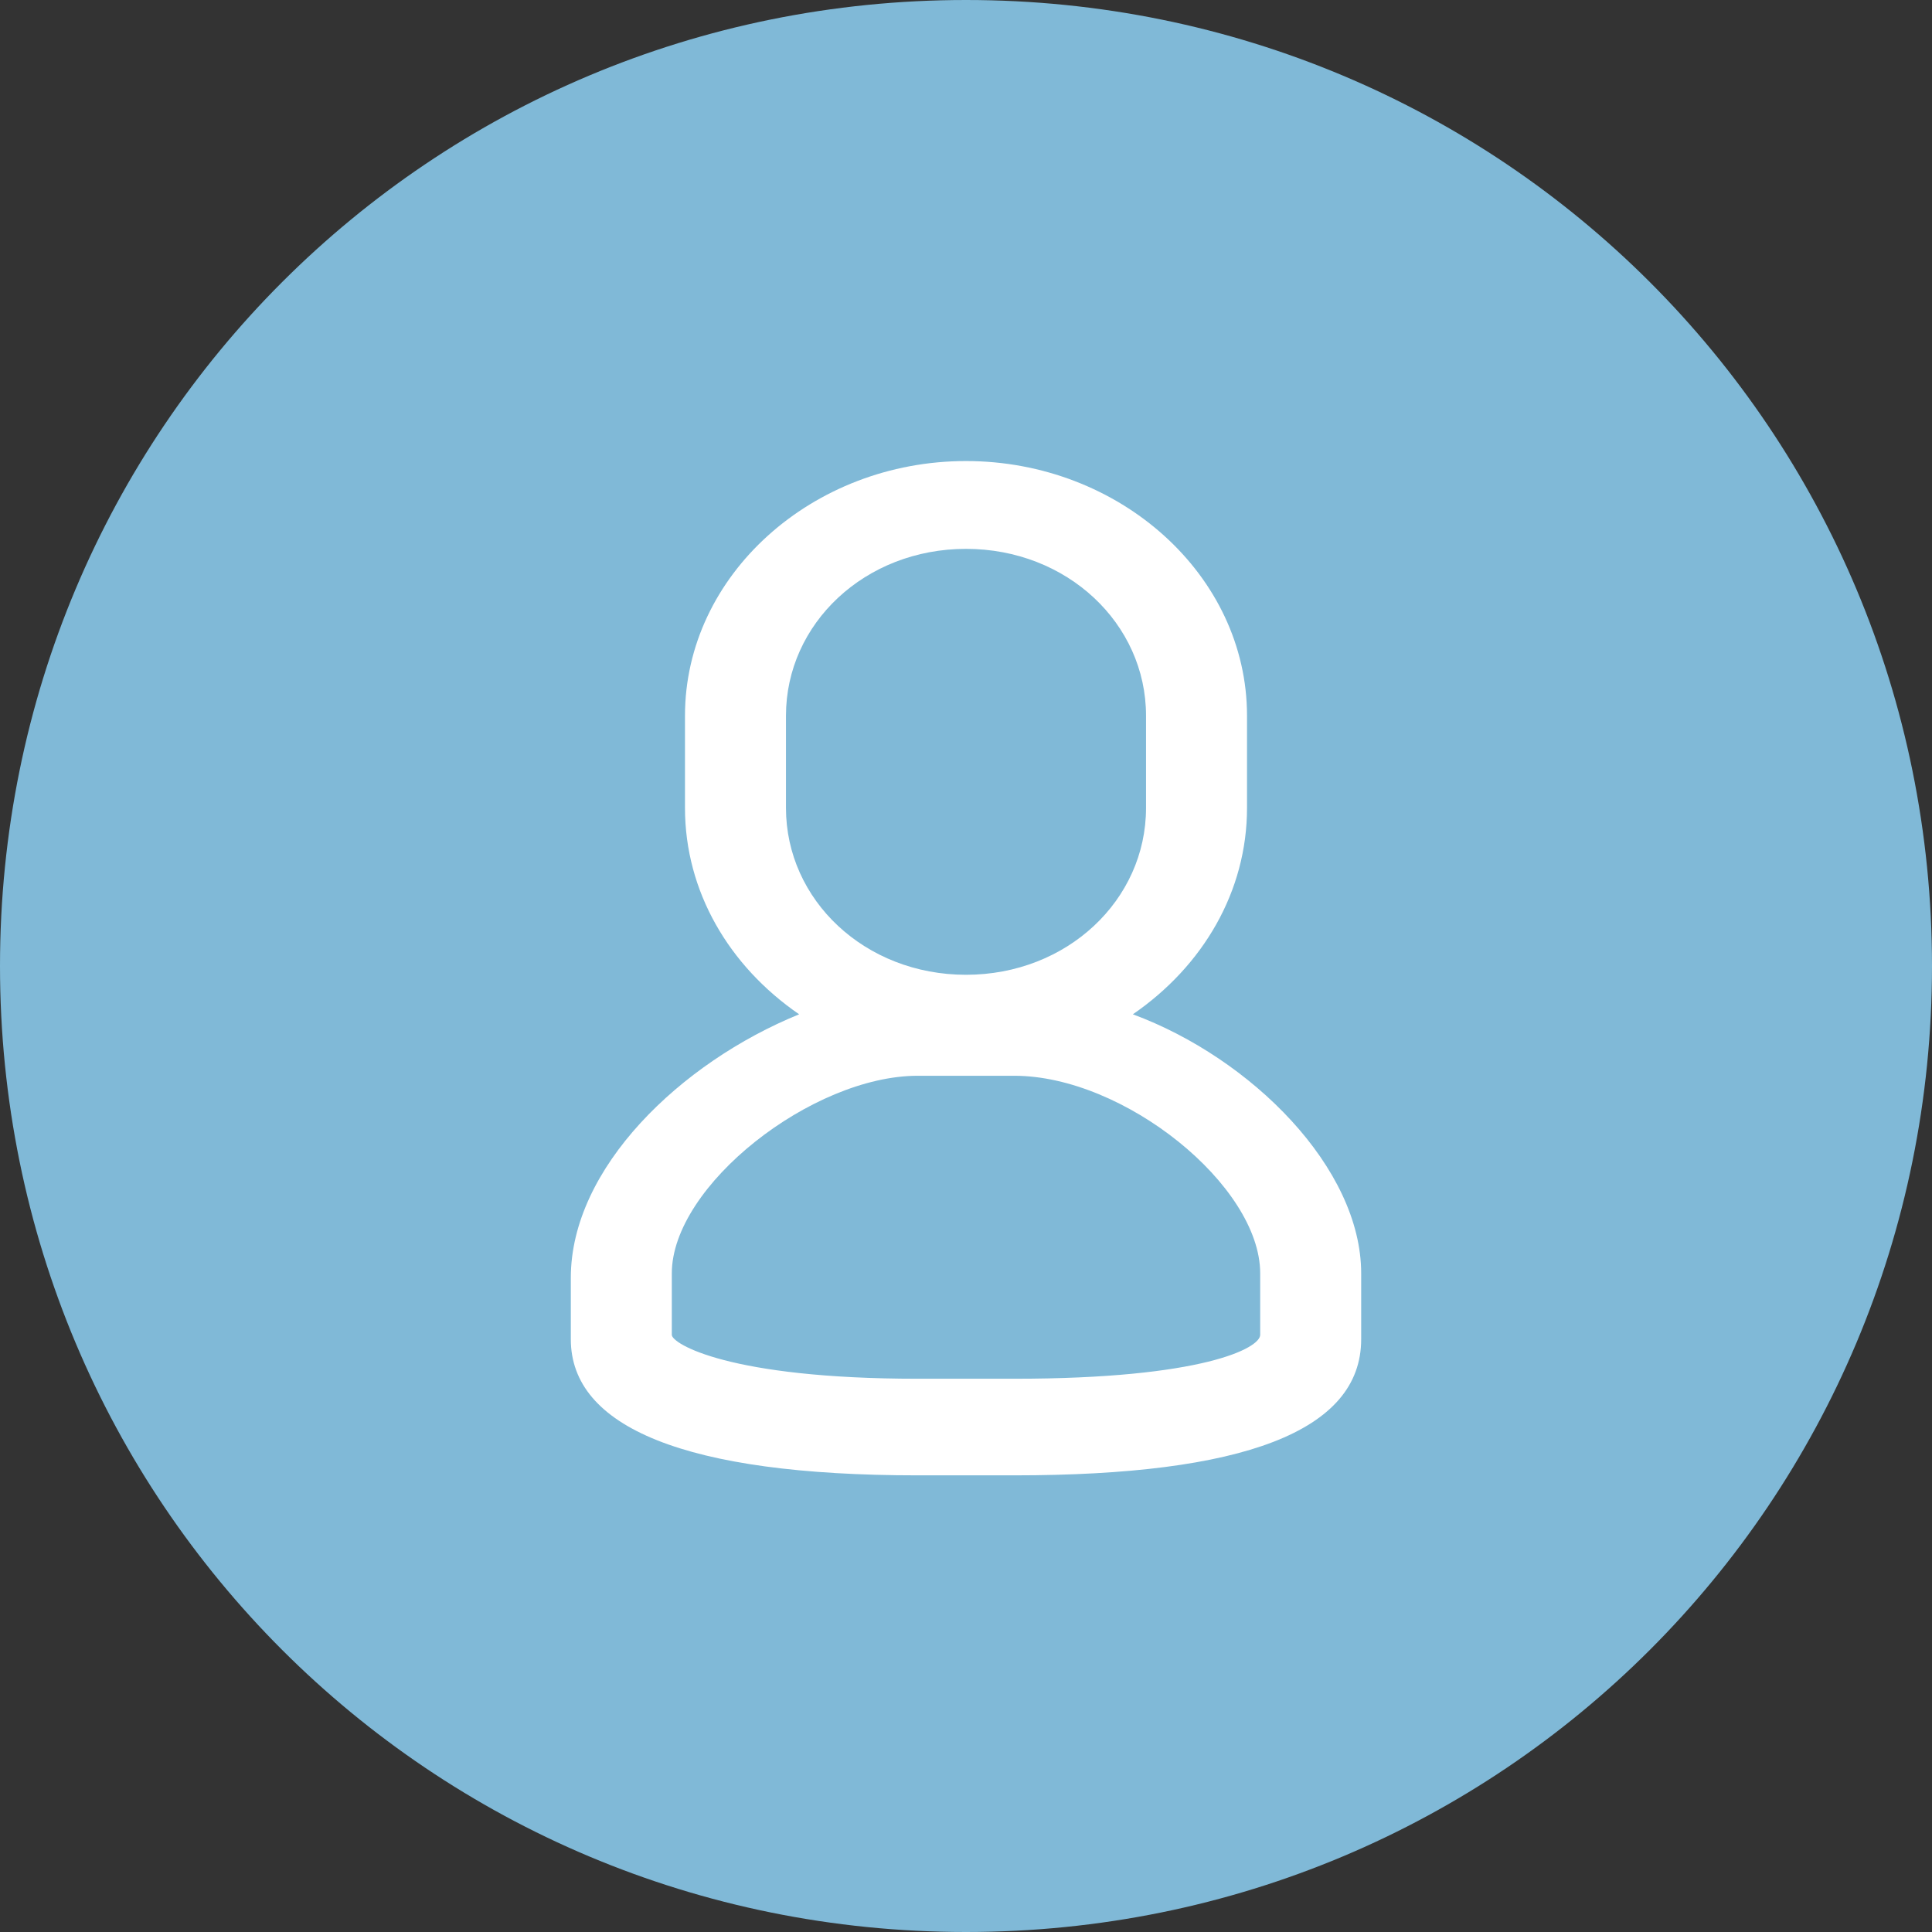 <?xml version="1.0" encoding="utf-8"?>
<!-- Generator: Adobe Illustrator 21.1.0, SVG Export Plug-In . SVG Version: 6.00 Build 0)  -->
<svg version="1.1" id="Layer_1" xmlns="http://www.w3.org/2000/svg" xmlns:xlink="http://www.w3.org/1999/xlink" x="0px" y="0px"
	 viewBox="0 0 44 44" style="enable-background:new 0 0 44 44;" xml:space="preserve">
<rect x="0" y="0" width="44" height="44" fill="#333333" stroke="none"/>
<style type="text/css">
	.st0{fill-rule:evenodd;clip-rule:evenodd;fill:#80B9D7;}
	.st1{fill:#FFFFFF;}
</style>
<path class="st0" d="M22,0c12.2,0,22,9.8,22,22c0,12.2-9.8,22-22,22C9.8,44,0,34.2,0,22C0,9.8,9.8,0,22,0z"/>
<path class="st1" d="M25.8,23.1c1.6-1.1,2.6-2.8,2.6-4.7v-2.1c0-3.2-2.9-5.8-6.4-5.8s-6.4,2.6-6.4,5.8v2.1c0,1.9,1,3.6,2.6,4.7
	c-2.7,1.1-5.2,3.5-5.2,6v1.4c0,2,2.6,3.1,7.9,3.1h2.2c5.2,0,7.9-1,7.9-3.1V29C31,26.6,28.5,24.1,25.8,23.1z M17.9,16.3
	c0-2.1,1.8-3.8,4.1-3.8s4.1,1.7,4.1,3.8v2.1c0,2.1-1.8,3.8-4.1,3.8s-4.1-1.7-4.1-3.8V16.3z M28.7,30.4c0,0.3-1.3,1-5.6,1h-2.2
	c-4.3,0-5.6-0.8-5.6-1V29c0-2,3.2-4.5,5.6-4.5h2.2c2.5,0,5.6,2.5,5.6,4.5V30.4z"/>
</svg>
